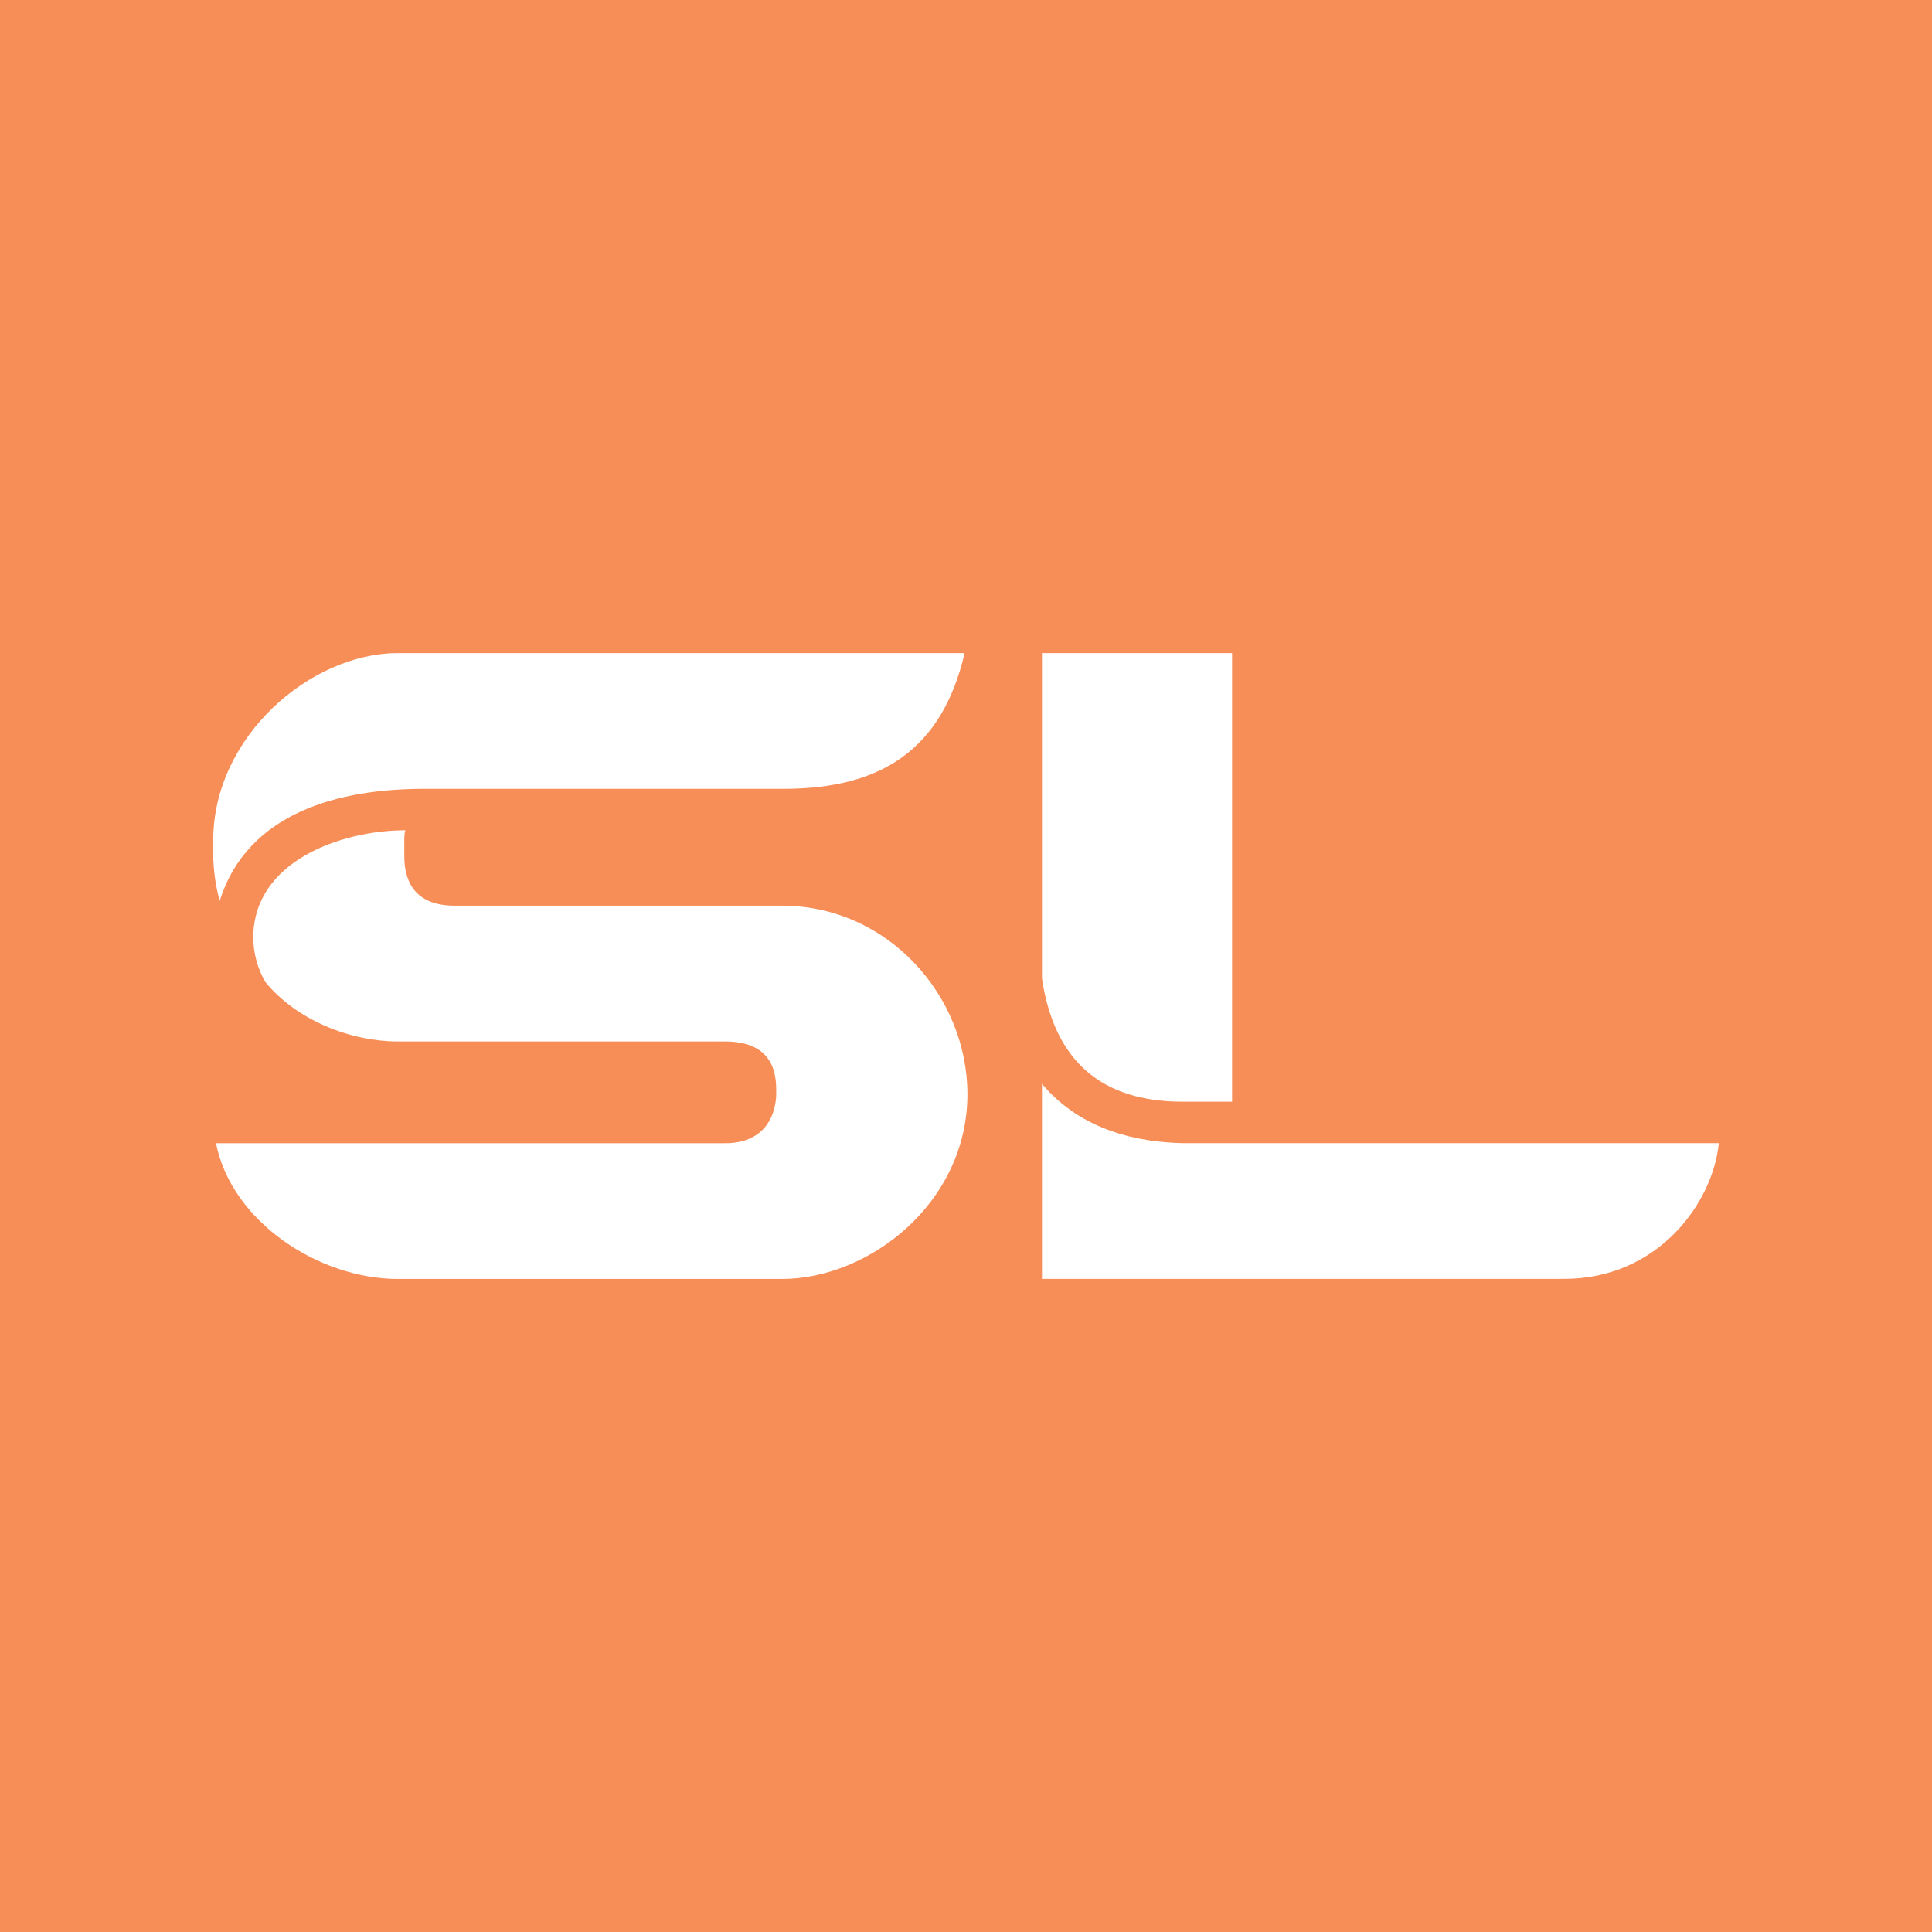 <svg width="1024" height="1024" viewBox="0 0 1024 1024" fill="none" xmlns="http://www.w3.org/2000/svg">
<rect width="1024" height="1024" fill="#F78E57"/>
<g clip-path="url(#clip0_124_19)">
<path d="M511.264 346.167C499.405 397.096 467.296 418.094 415.404 418.094H224.672C180.685 418.094 131.273 430.082 116.449 477.525C114.266 469.553 113.107 461.33 113 453.059L113 445.557C113 390.123 164.873 346.167 210.836 346.167H511.264ZM512.756 579.932C512.756 637.384 460.863 677.872 414.415 677.872H210.836C169.33 677.872 122.882 647.902 114.473 605.945H384.284C412.943 605.945 411.412 578.972 411.412 578.972V577.973C411.412 569.981 410.424 551.999 384.284 551.999H210.836C186.13 551.999 157.471 541.01 140.671 520.521C136.527 513.39 134.308 505.285 134.238 497.015C134.238 456.546 180.743 440.072 214.789 440.072C214.394 441.872 214.225 443.715 214.286 445.557V453.059C214.286 460.052 214.789 480.032 240.968 480.032H414.415C470.746 480.032 512.756 527.984 512.756 579.932ZM552.266 518.484V346.167H653.029V583.928H626.869C583.386 583.928 558.68 561.95 552.266 518.484ZM911 605.906C908.035 636.874 879.376 677.833 828.975 677.833H552.266V574.447C573.581 599.912 604.585 605.416 626.869 605.906H911Z" fill="white"/>
</g>
<defs>
<clipPath id="clip0_124_19">
<rect width="798" height="334" fill="white" transform="translate(113 345)"/>
</clipPath>
</defs>
</svg>
